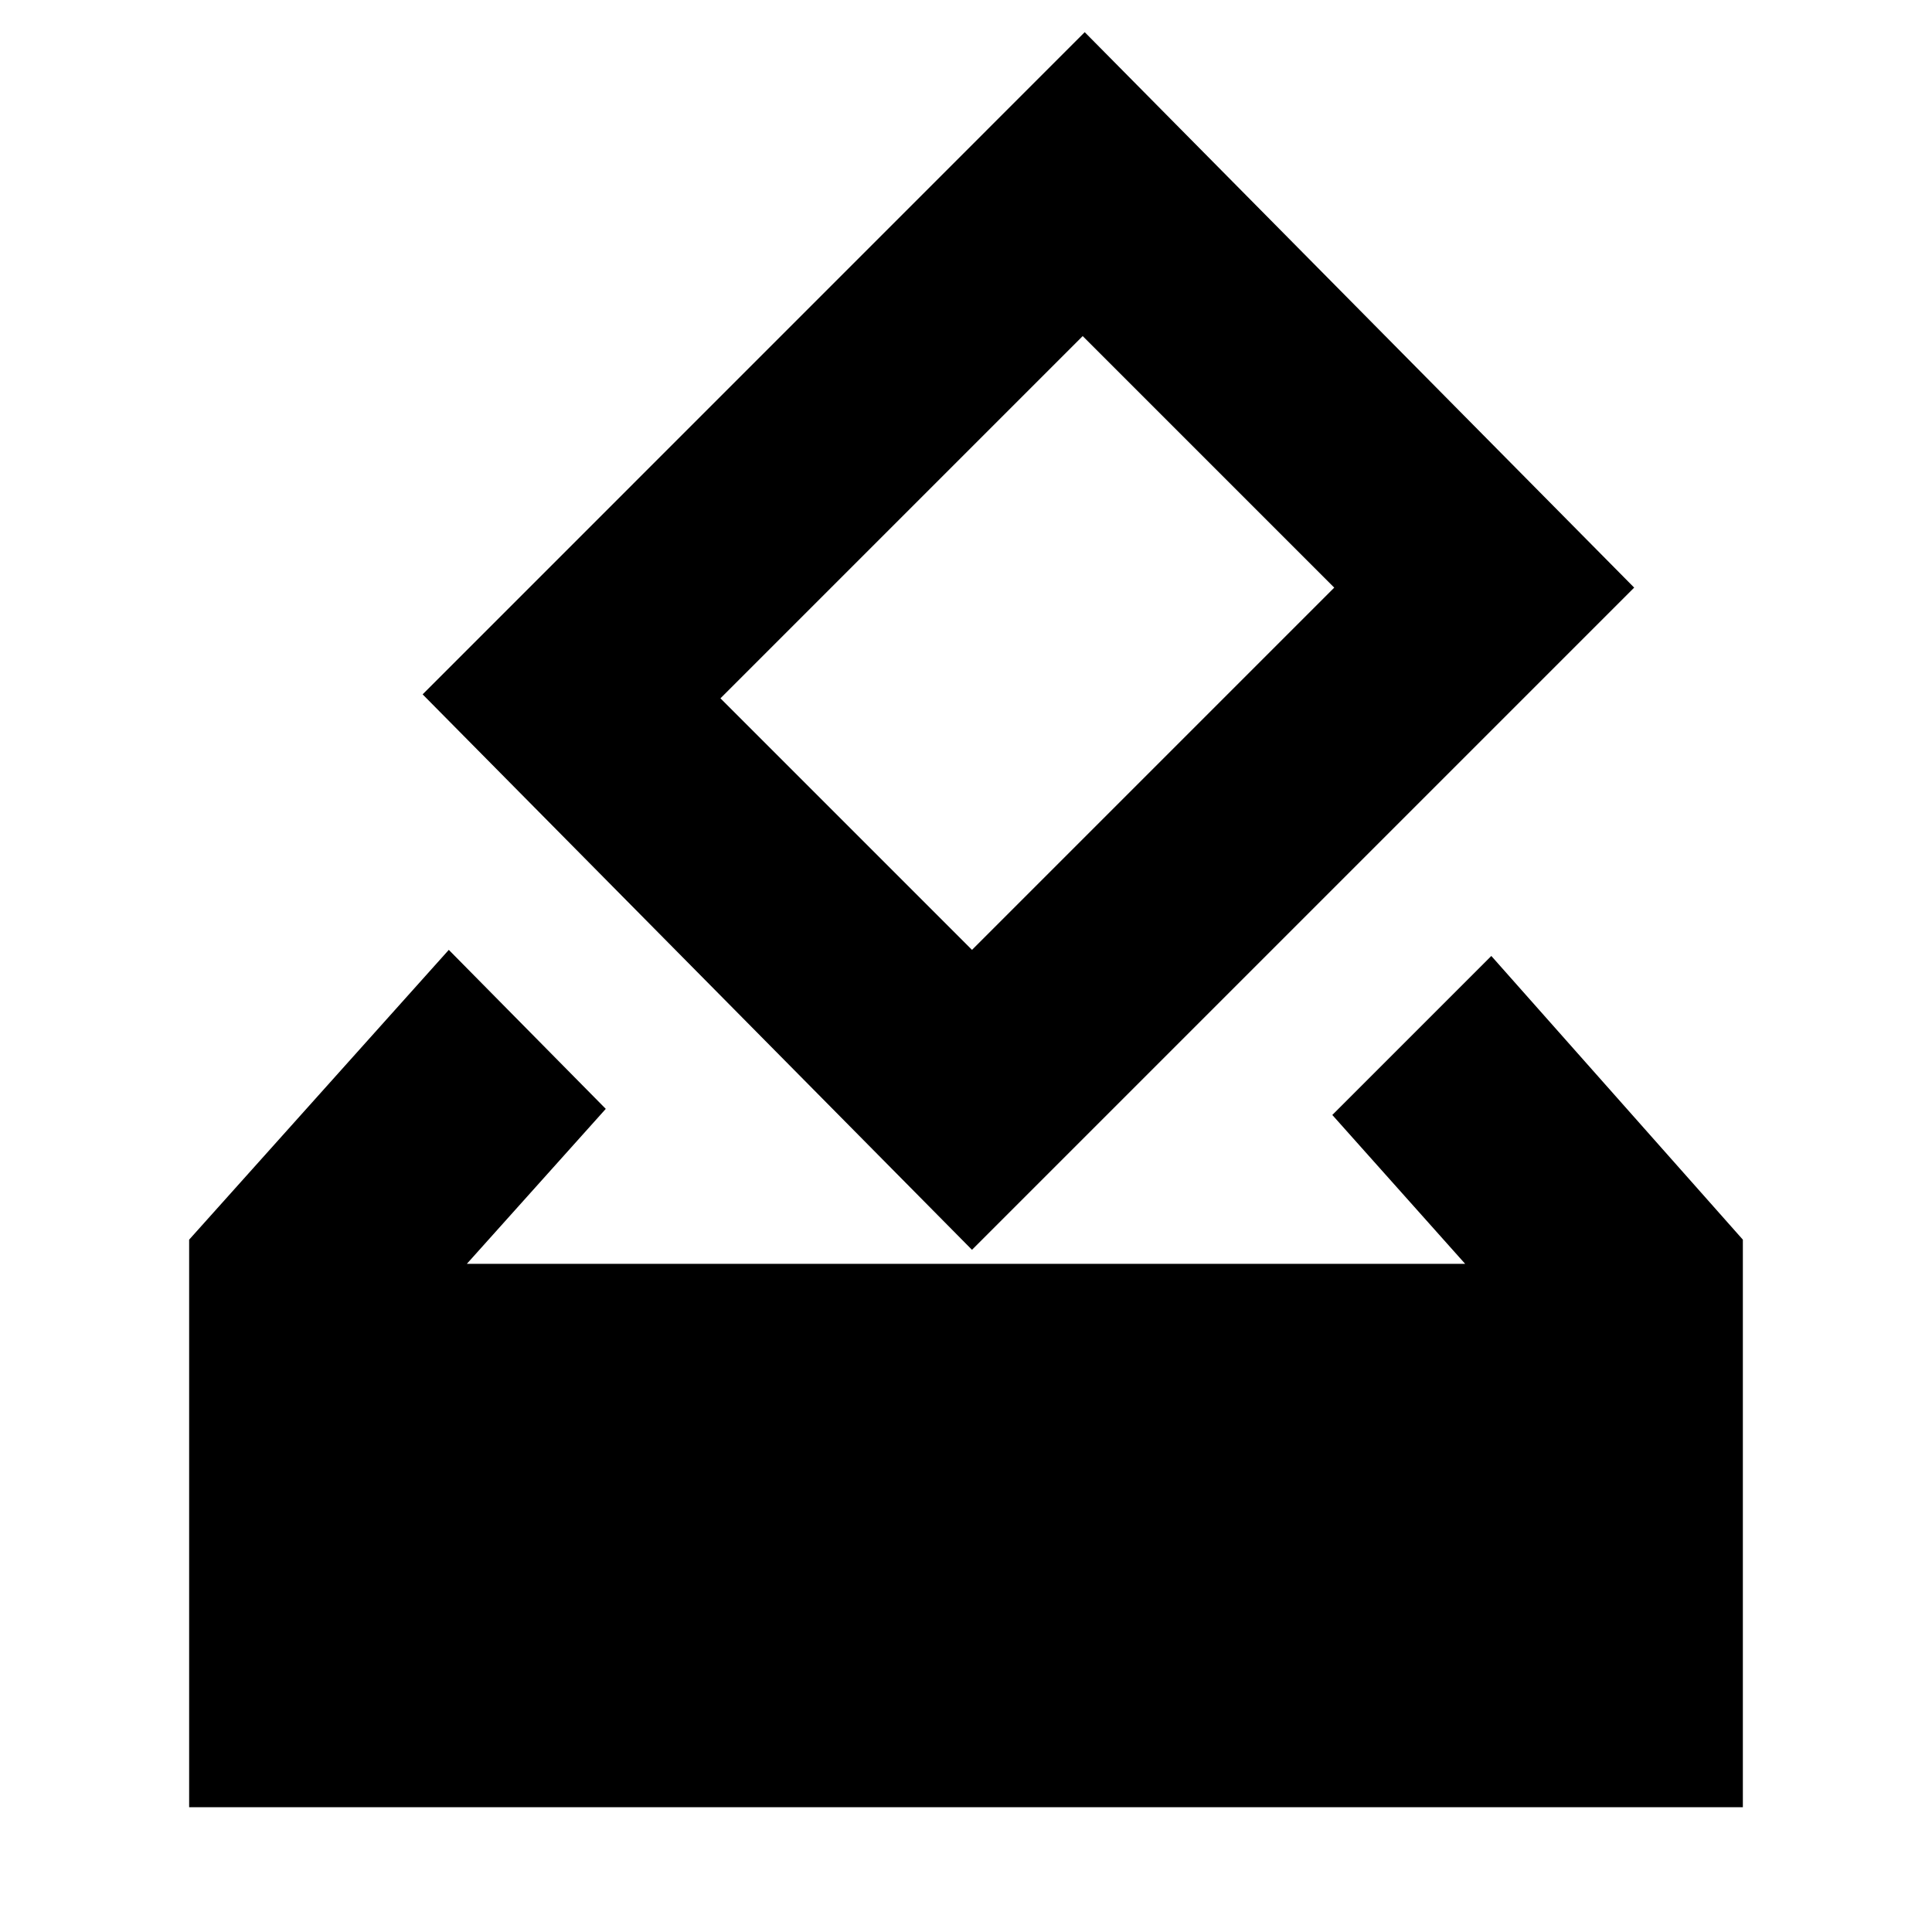 <svg xmlns="http://www.w3.org/2000/svg" height="20" width="20"><path d="M4.833 13.083h10.334l-1.375-1.541 1.646-1.646 2.604 2.937v5.875H1.958v-5.875l2.688-3 1.625 1.646Zm5.229-.145-5.687-5.75L11.229.333l5.688 5.75Zm0-3.105 3.75-3.75-2.604-2.604-3.75 3.75Z"/></svg>